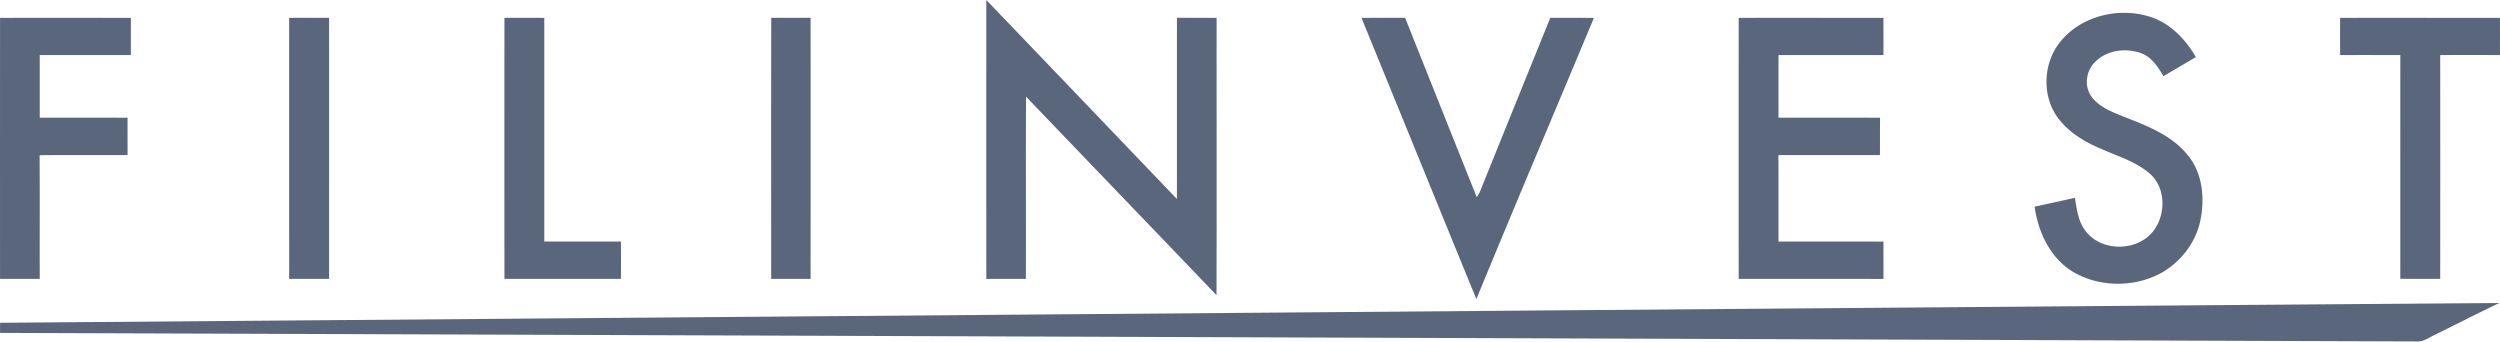 <svg width="146" height="20" fill="none" xmlns="http://www.w3.org/2000/svg"><path d="M57.602 0c3.711 3.871 7.419 7.746 11.129 11.62.005-3.527-.001-7.054.003-10.581.772.005 1.544 0 2.316.004-.004 5.398.008 10.797-.005 16.195-3.703-3.87-7.42-7.725-11.123-11.593-.024 3.548.002 7.095-.012 10.643-.77-.003-1.539-.002-2.308 0-.006-5.43-.006-10.859 0-16.288zm62.706 2.457c1.227-1.544 3.459-2.065 5.298-1.462 1.156.381 2.036 1.309 2.632 2.34-.633.37-1.261.745-1.894 1.114-.308-.527-.67-1.089-1.259-1.328-.888-.333-1.993-.219-2.692.46-.572.513-.71 1.472-.228 2.09.454.597 1.183.87 1.856 1.14 1.333.524 2.756 1.06 3.7 2.197.9 1.043 1.051 2.531.786 3.839-.264 1.324-1.166 2.479-2.342 3.122-1.576.833-3.617.81-5.145-.121-1.301-.81-1.994-2.303-2.199-3.778.784-.172 1.57-.34 2.355-.52.113.713.205 1.496.714 2.051.987 1.144 3.042 1.055 3.918-.182.697-.973.663-2.52-.299-3.31-.786-.673-1.797-.968-2.725-1.384-1.029-.42-2.04-1.018-2.68-1.953-.868-1.28-.761-3.117.204-4.315zM.003 1.042c2.547-.002 5.093-.001 7.64 0v2.172H2.32l.001 3.658c1.71.003 3.42-.004 5.129.004-.002.726 0 1.453 0 2.18-1.713.007-3.425-.014-5.137.01.016 2.406.001 4.812.008 7.219-.773.004-1.547.001-2.319.001C0 11.206 0 6.123.003 1.042zm16.884 0a603.73 603.73 0 012.331-.001c.002 5.082 0 10.163 0 15.245-.776 0-1.554.002-2.33 0-.003-5.082-.003-10.163-.001-15.244zm12.573-.001c.774 0 1.55-.001 2.326.001.002 4.354 0 8.708 0 13.062 1.493.003 2.983-.002 4.476.003.008.727.007 1.452 0 2.18-2.267 0-4.534 0-6.803-.002-.004-5.08-.004-10.162 0-15.244zm15.581-.001h2.298c.002 5.083.005 10.165-.002 15.249-.766-.006-1.533-.002-2.3-.005 0-5.08-.008-10.163.004-15.245zm34.47.005c.85-.008 1.698-.003 2.548-.004 1.394 3.492 2.786 6.983 4.183 10.473a1.8 1.8 0 00.173-.287c1.37-3.397 2.748-6.79 4.122-10.186.848.003 1.698-.005 2.547.006-2.286 5.473-4.608 10.933-6.864 16.42-2.241-5.472-4.47-10.949-6.709-16.422zm22.028-.003c2.818-.002 5.636 0 8.453 0 .004.723.003 1.448.002 2.172h-6.129c-.003 1.22-.002 2.44 0 3.658 1.977.003 3.955-.004 5.932.004-.012.727 0 1.454-.01 2.181-1.976-.002-3.952-.001-5.928-.001.01 1.684 0 3.367.006 5.05 2.043 0 4.087-.003 6.13.002-.001.726.001 1.453-.001 2.18-2.818-.003-5.636.001-8.455-.003a12907.3 12907.3 0 010-15.243zm35.124 0c3.112-.002 6.222 0 9.334 0 .004.725.004 1.449.001 2.173a987.843 987.843 0 00-3.49 0c.004 4.357.004 8.715 0 13.073-.778-.006-1.555.006-2.331-.009.002-4.355-.002-8.71.002-13.065-1.172.003-2.345-.004-3.516.004-.004-.726-.005-1.451 0-2.176zM.005 18.85c48.653-.382 97.306-.786 145.959-1.156-1.266.598-2.509 1.242-3.765 1.858-.355.159-.691.433-1.103.388-47.03-.167-94.062-.335-141.093-.499 0-.198 0-.394.002-.591z" fill="#5A667B"/></svg>